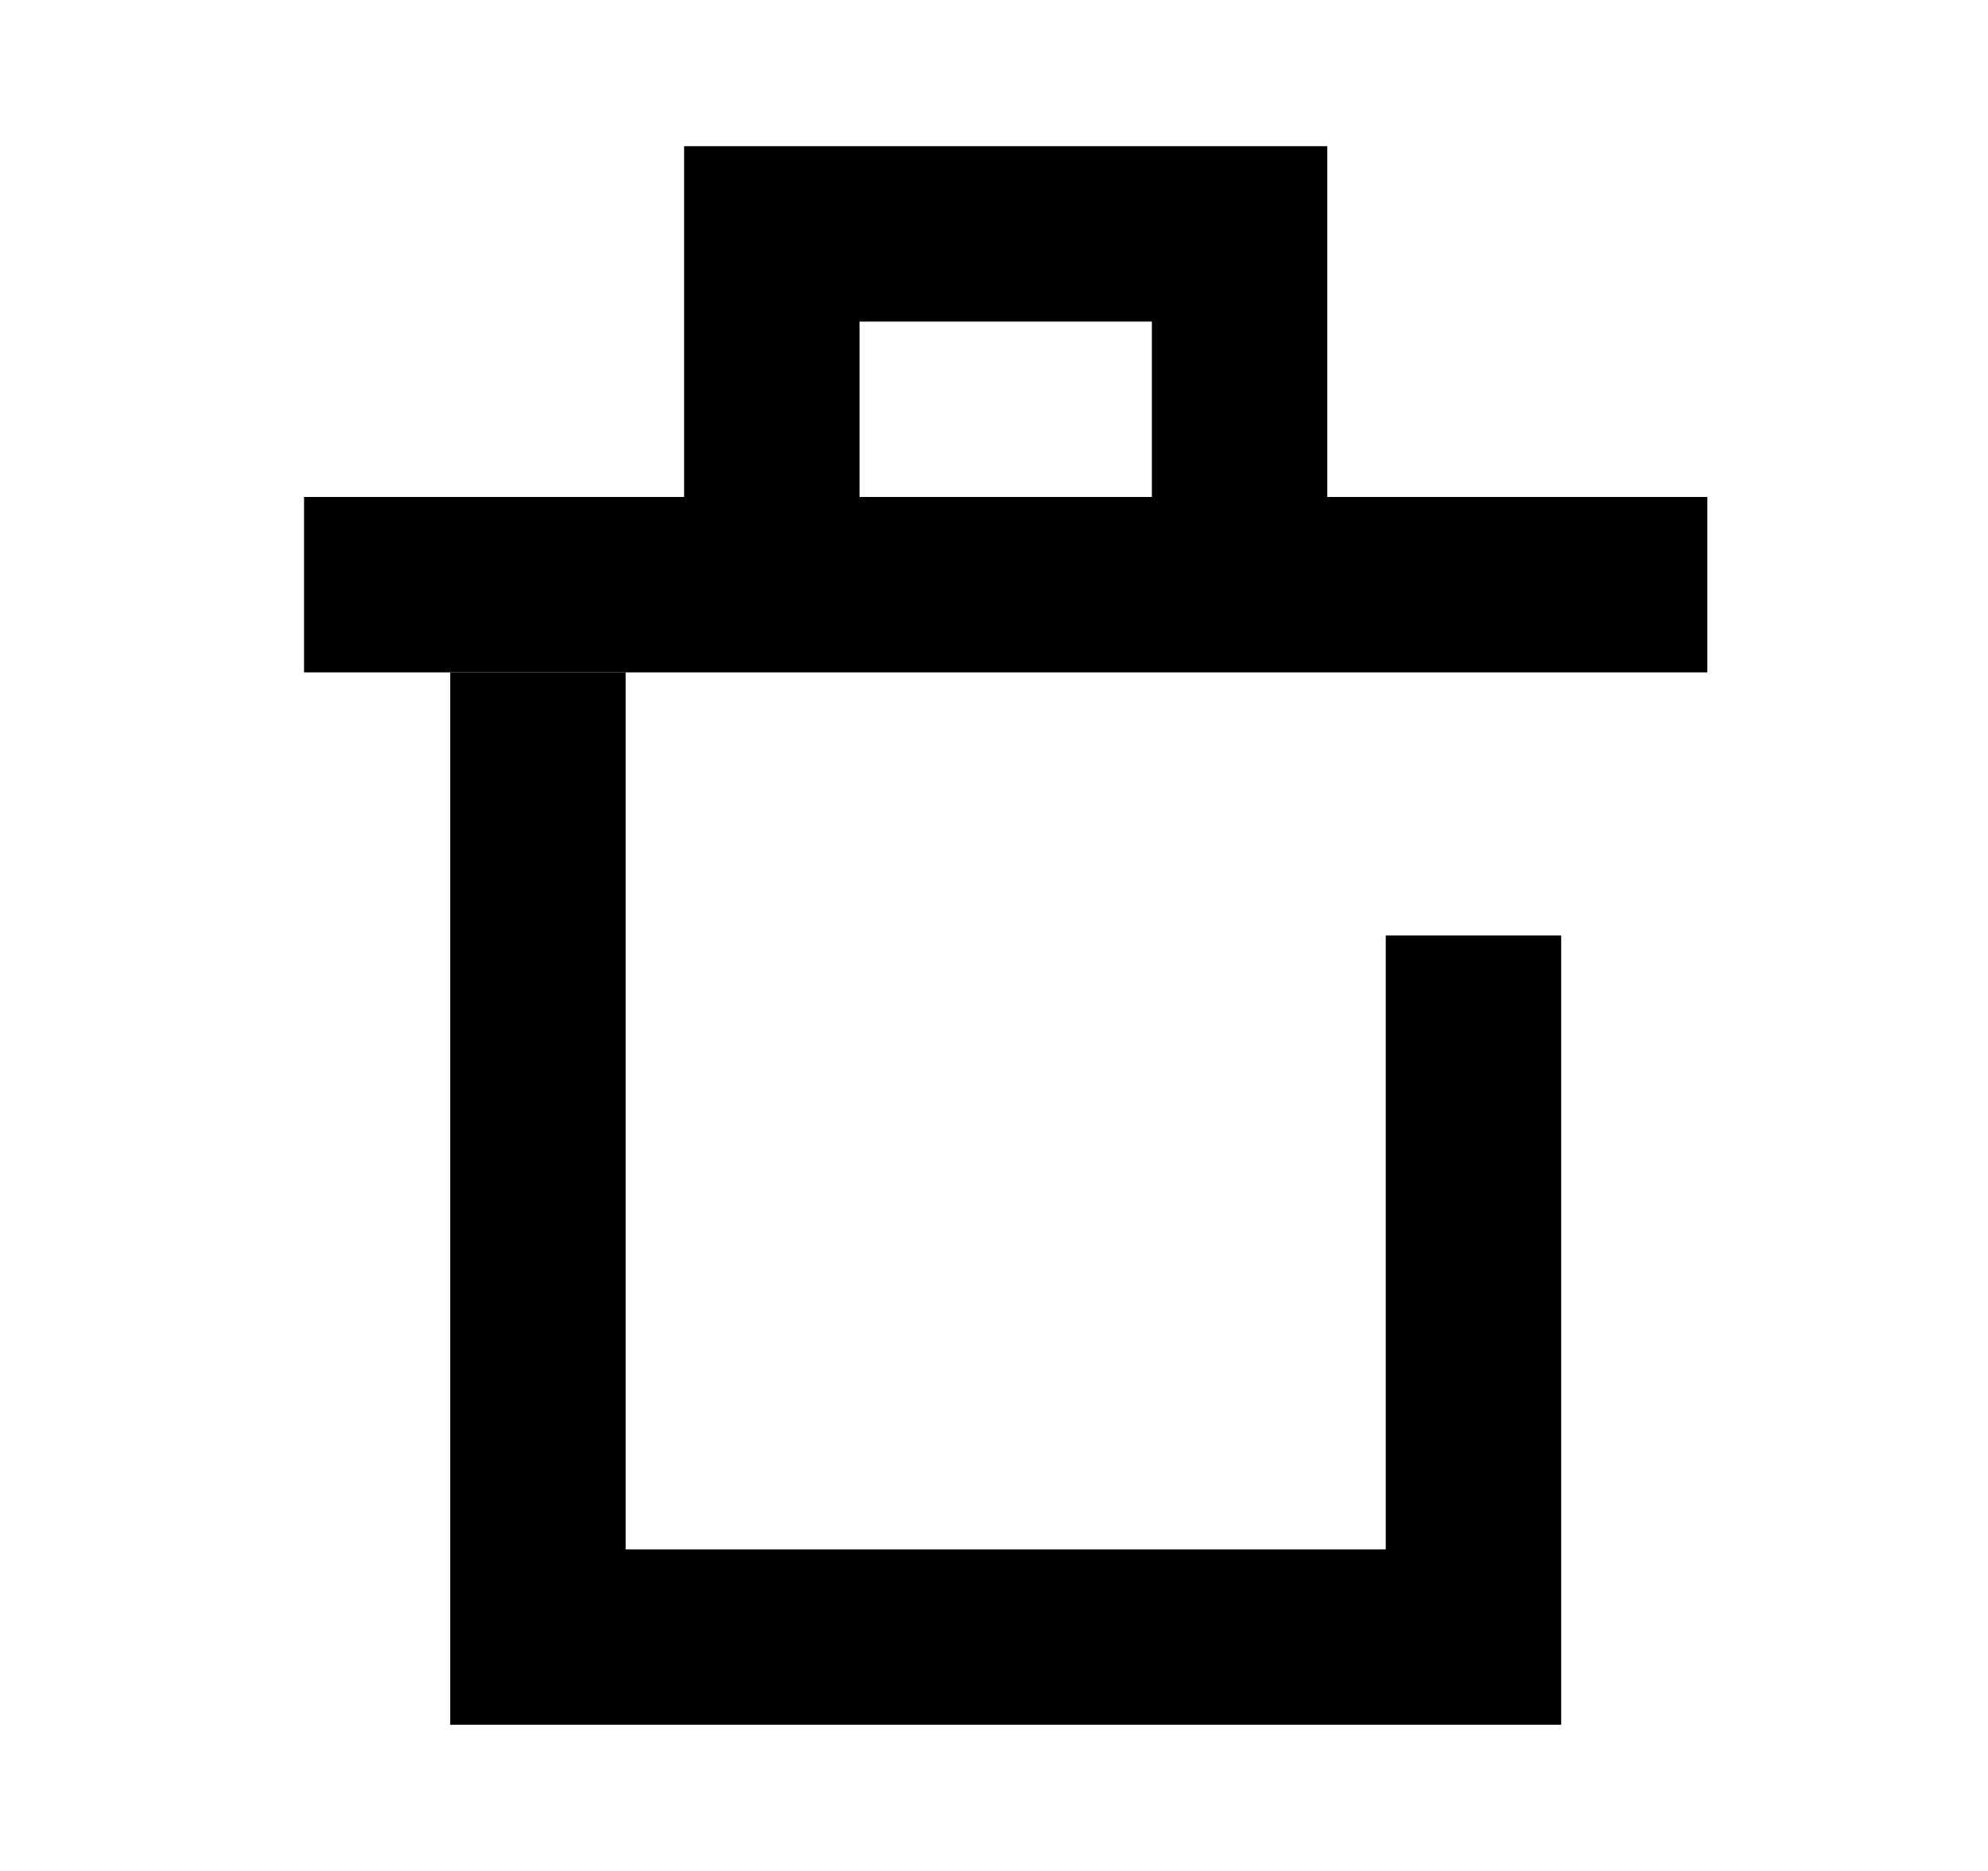 <svg  viewBox="0 0 17 16" fill="none" xmlns="http://www.w3.org/2000/svg">
<path d="M4.6 5.75V14H12.6V8" stroke="currentColor" stroke-width="1.5"/>
<path d="M10.6 5L10.6 2L6.6 2L6.6 5" stroke="currentColor" stroke-width="1.5"/>
<path d="M2.6 5H14.6" stroke="currentColor" stroke-width="1.5"/>
</svg>
